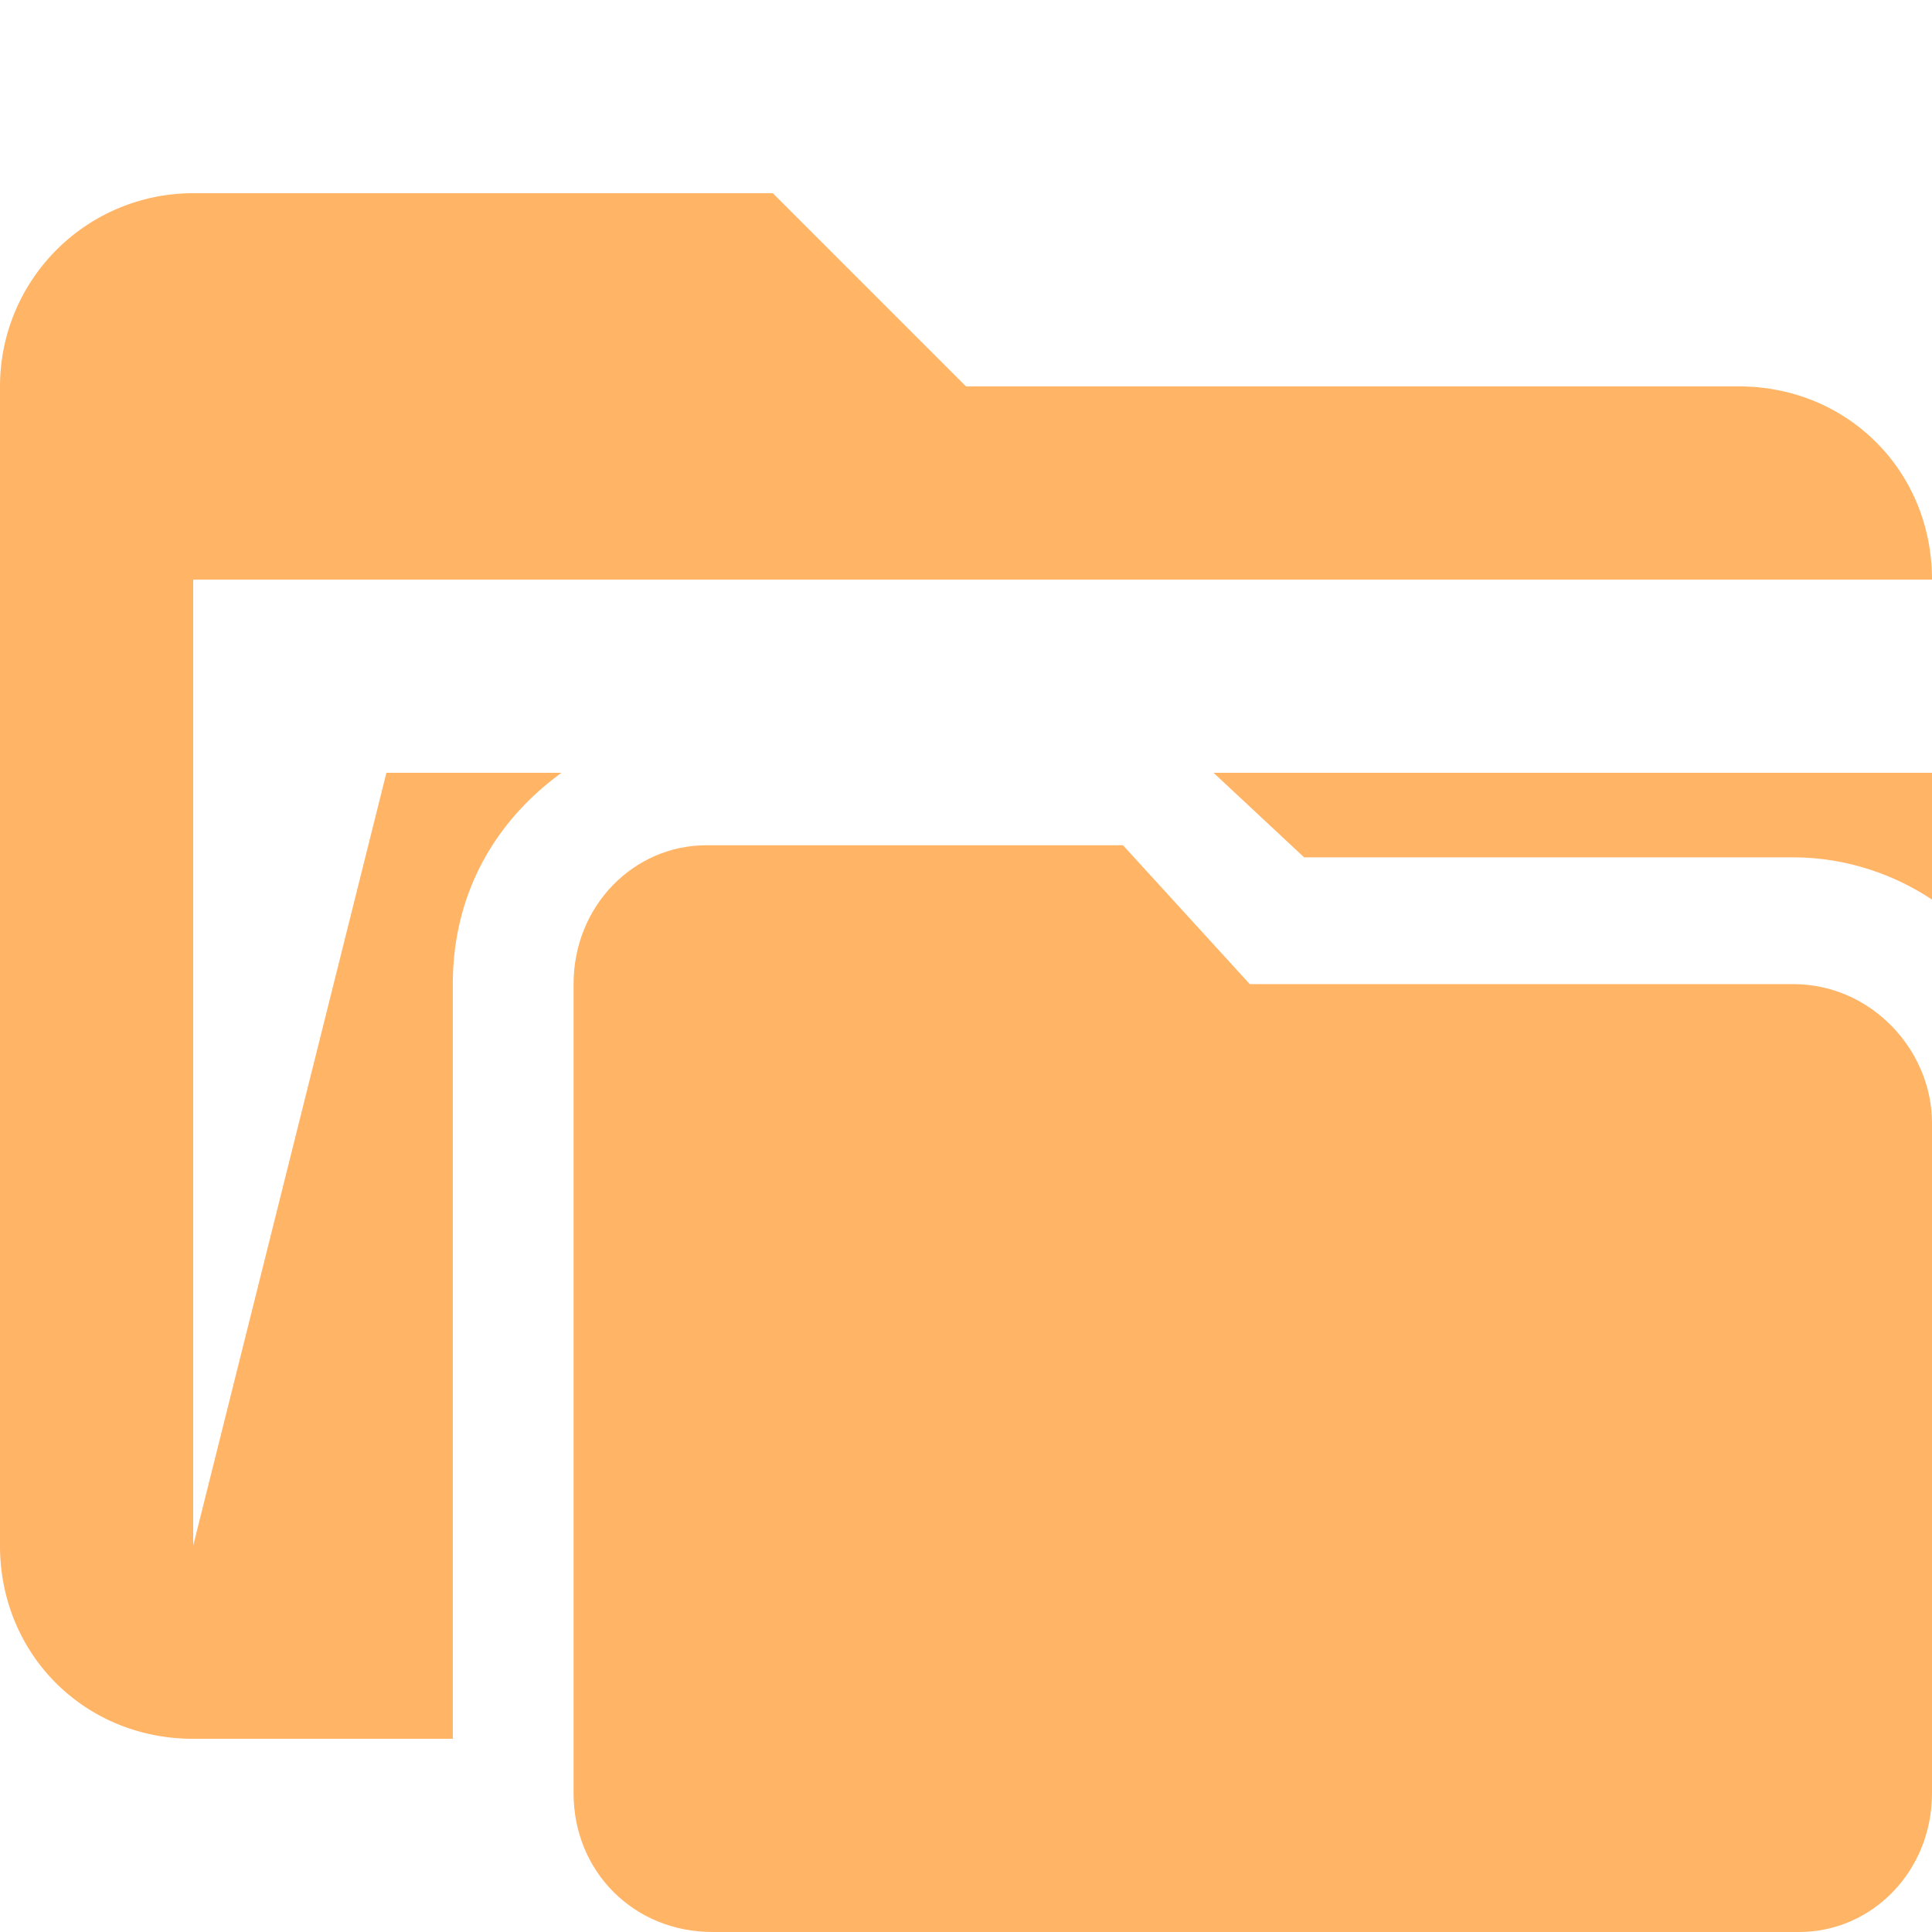 <svg xmlns="http://www.w3.org/2000/svg" viewBox="0 0 32 32"><path d="m20.1 12.8 1.5 1.4h8.1c.9 0 1.7.3 2.3.7v-2.1H20.1Z" fill="#ffb466"/><path d="M7.5 16.3c0-1.5.7-2.7 1.8-3.5H6.4L3.2 25.6v-16H32c0-1.8-1.4-3.2-3.2-3.2H16l-3.2-3.2H3.2A3.2 3.2 0 0 0 0 6.4v19.2c0 1.8 1.4 3.2 3.2 3.2h4.3V16.2Z" fill="#ffb466"/><path d="M18.5 14h-6.8c-1.2 0-2.2 1-2.2 2.3v13.4c0 1.3 1 2.3 2.3 2.3h18c1.2 0 2.2-1 2.2-2.3V18.6c0-1.2-1-2.3-2.3-2.3h-9L18.6 14Z" fill="#ffb466"/></svg>